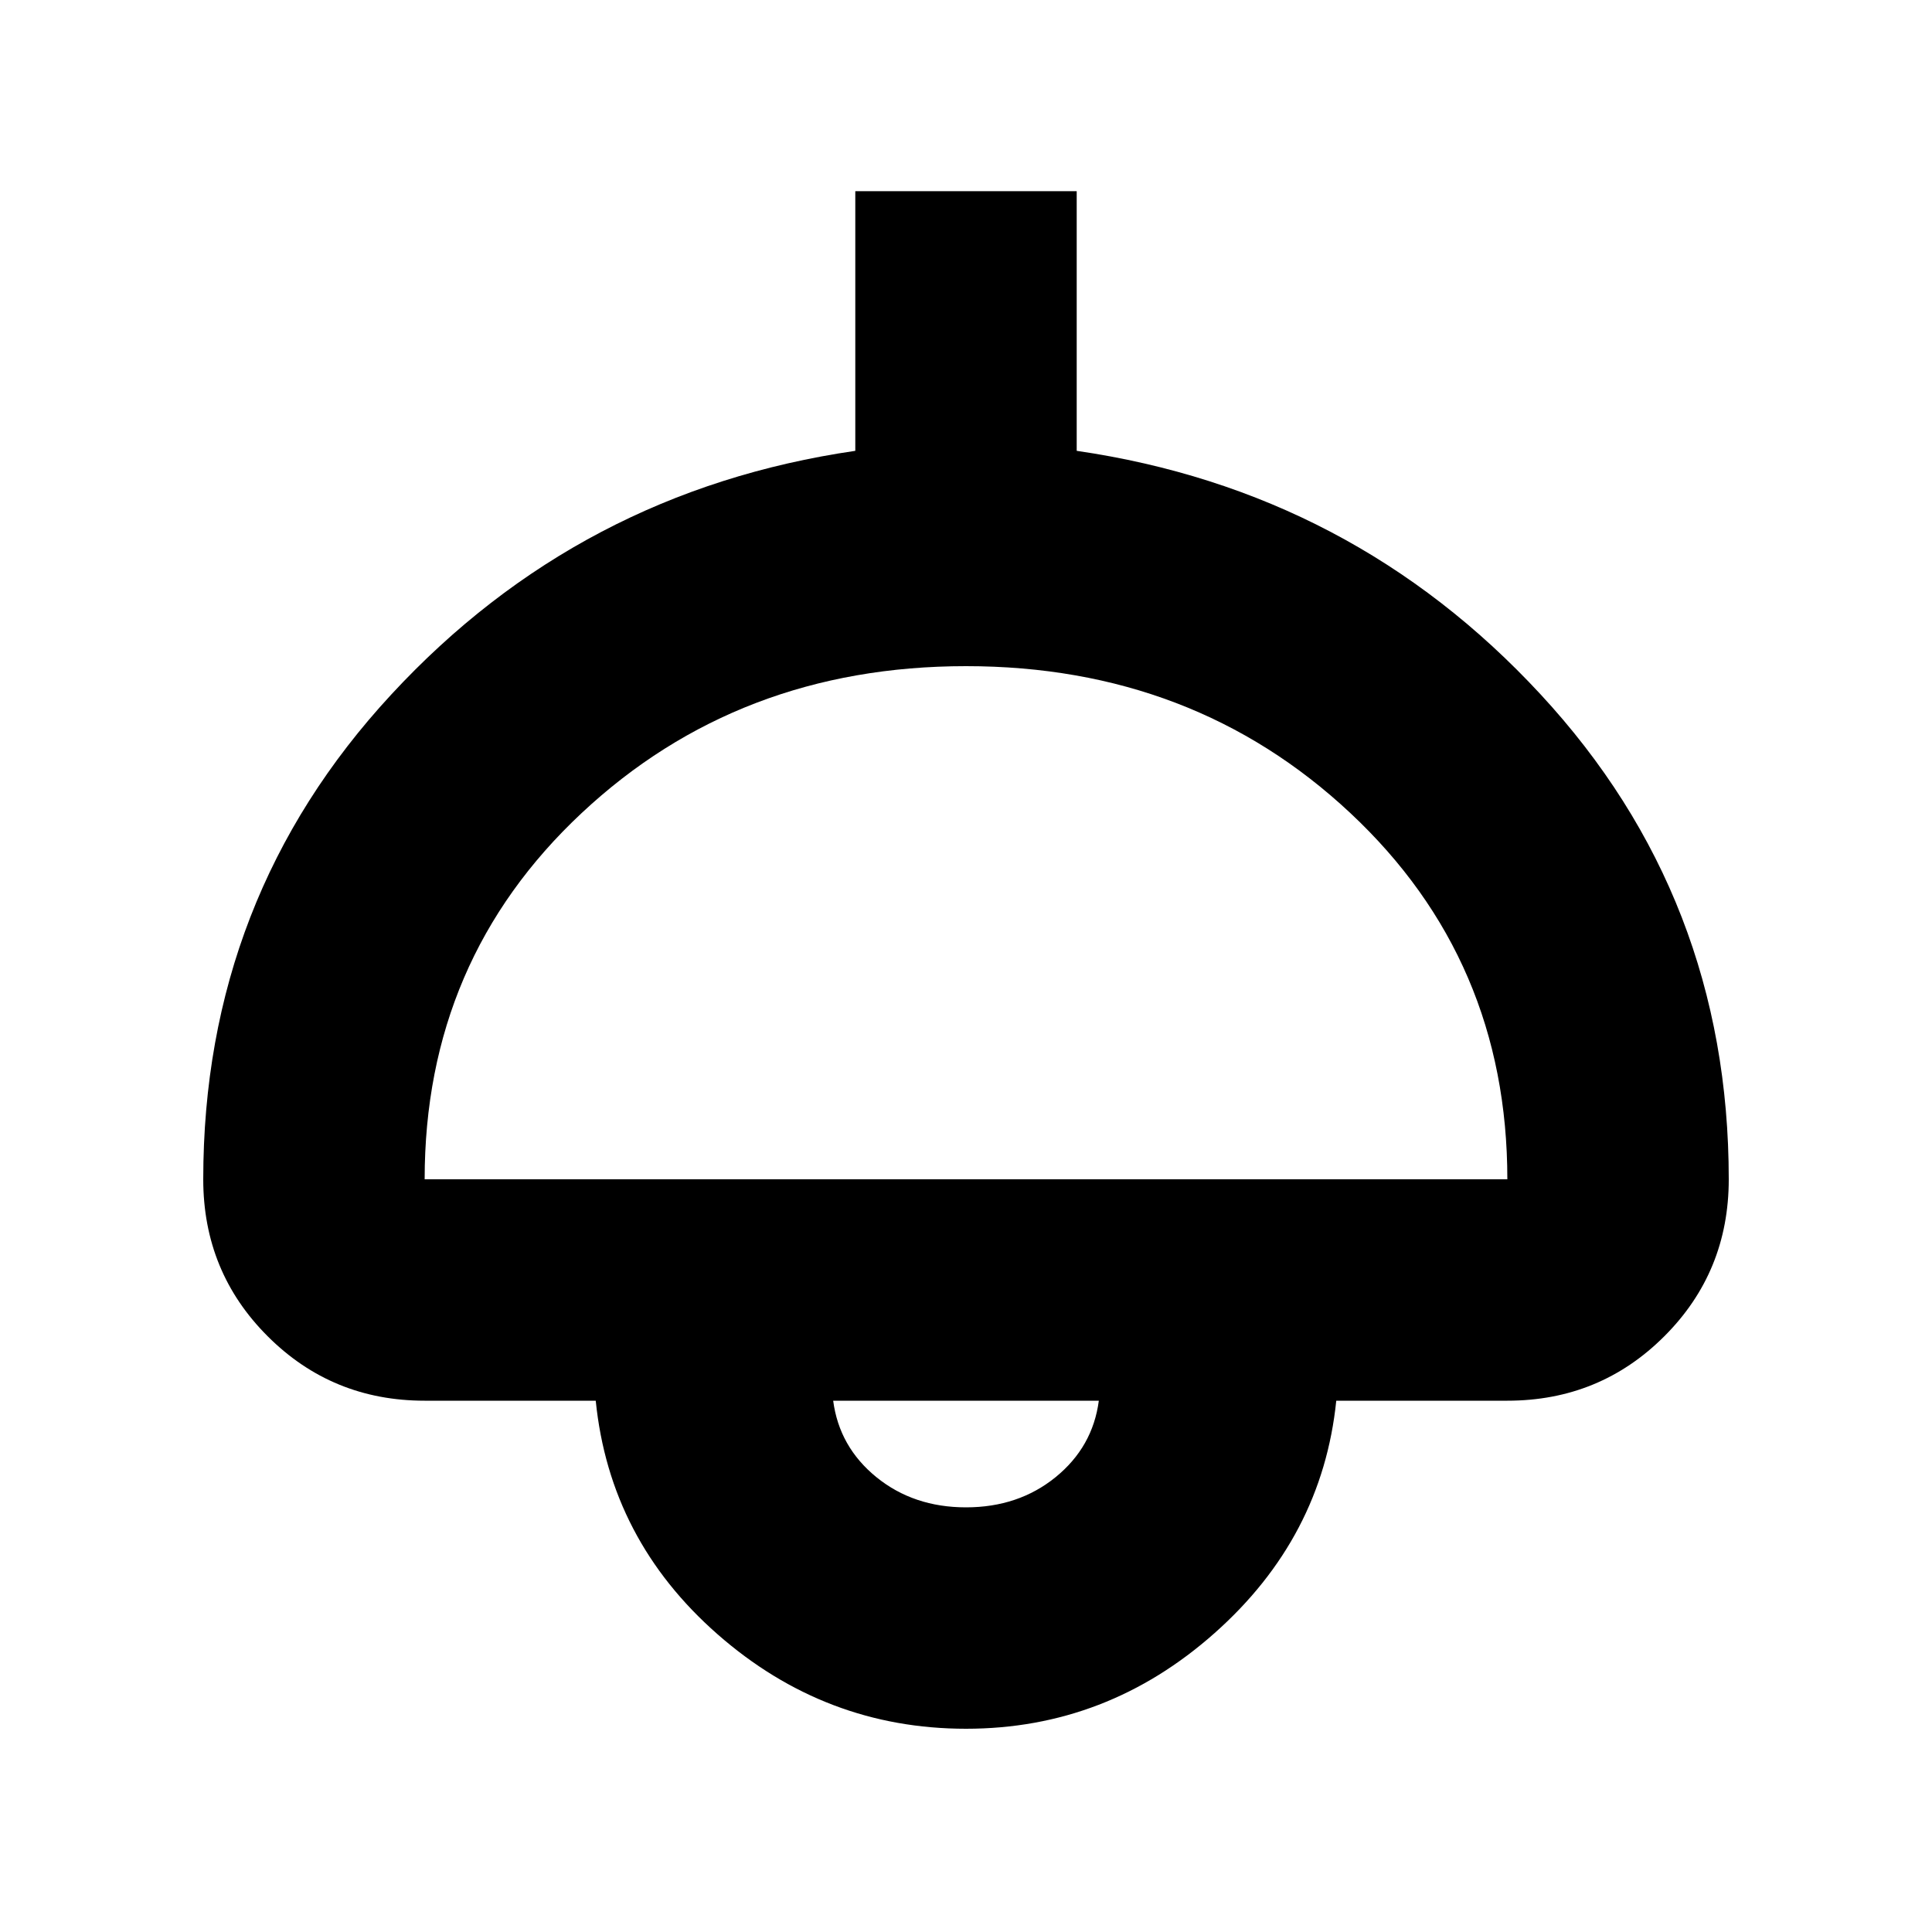 <svg xmlns="http://www.w3.org/2000/svg" height="20" width="20"><path d="M10 17.896Q8.542 17.896 7.427 16.917Q6.312 15.938 6.167 14.5H4.396Q3.438 14.5 2.771 13.833Q2.104 13.167 2.104 12.208Q2.104 9.292 4.052 7.188Q6 5.083 8.854 4.667V1.979H11.146V4.667Q14 5.083 15.948 7.188Q17.896 9.292 17.896 12.208Q17.896 13.167 17.229 13.833Q16.562 14.5 15.604 14.5H13.833Q13.688 15.917 12.573 16.906Q11.458 17.896 10 17.896ZM4.396 12.208H15.604Q15.604 9.938 13.979 8.417Q12.354 6.896 10 6.896Q7.646 6.896 6.021 8.417Q4.396 9.938 4.396 12.208ZM10 15.604Q10.542 15.604 10.927 15.292Q11.312 14.979 11.375 14.5H8.625Q8.688 14.979 9.073 15.292Q9.458 15.604 10 15.604ZM10 14.5Q10 14.5 10 14.5Q10 14.5 10 14.5Q10 14.5 10 14.5Q10 14.5 10 14.5Z"/></svg>